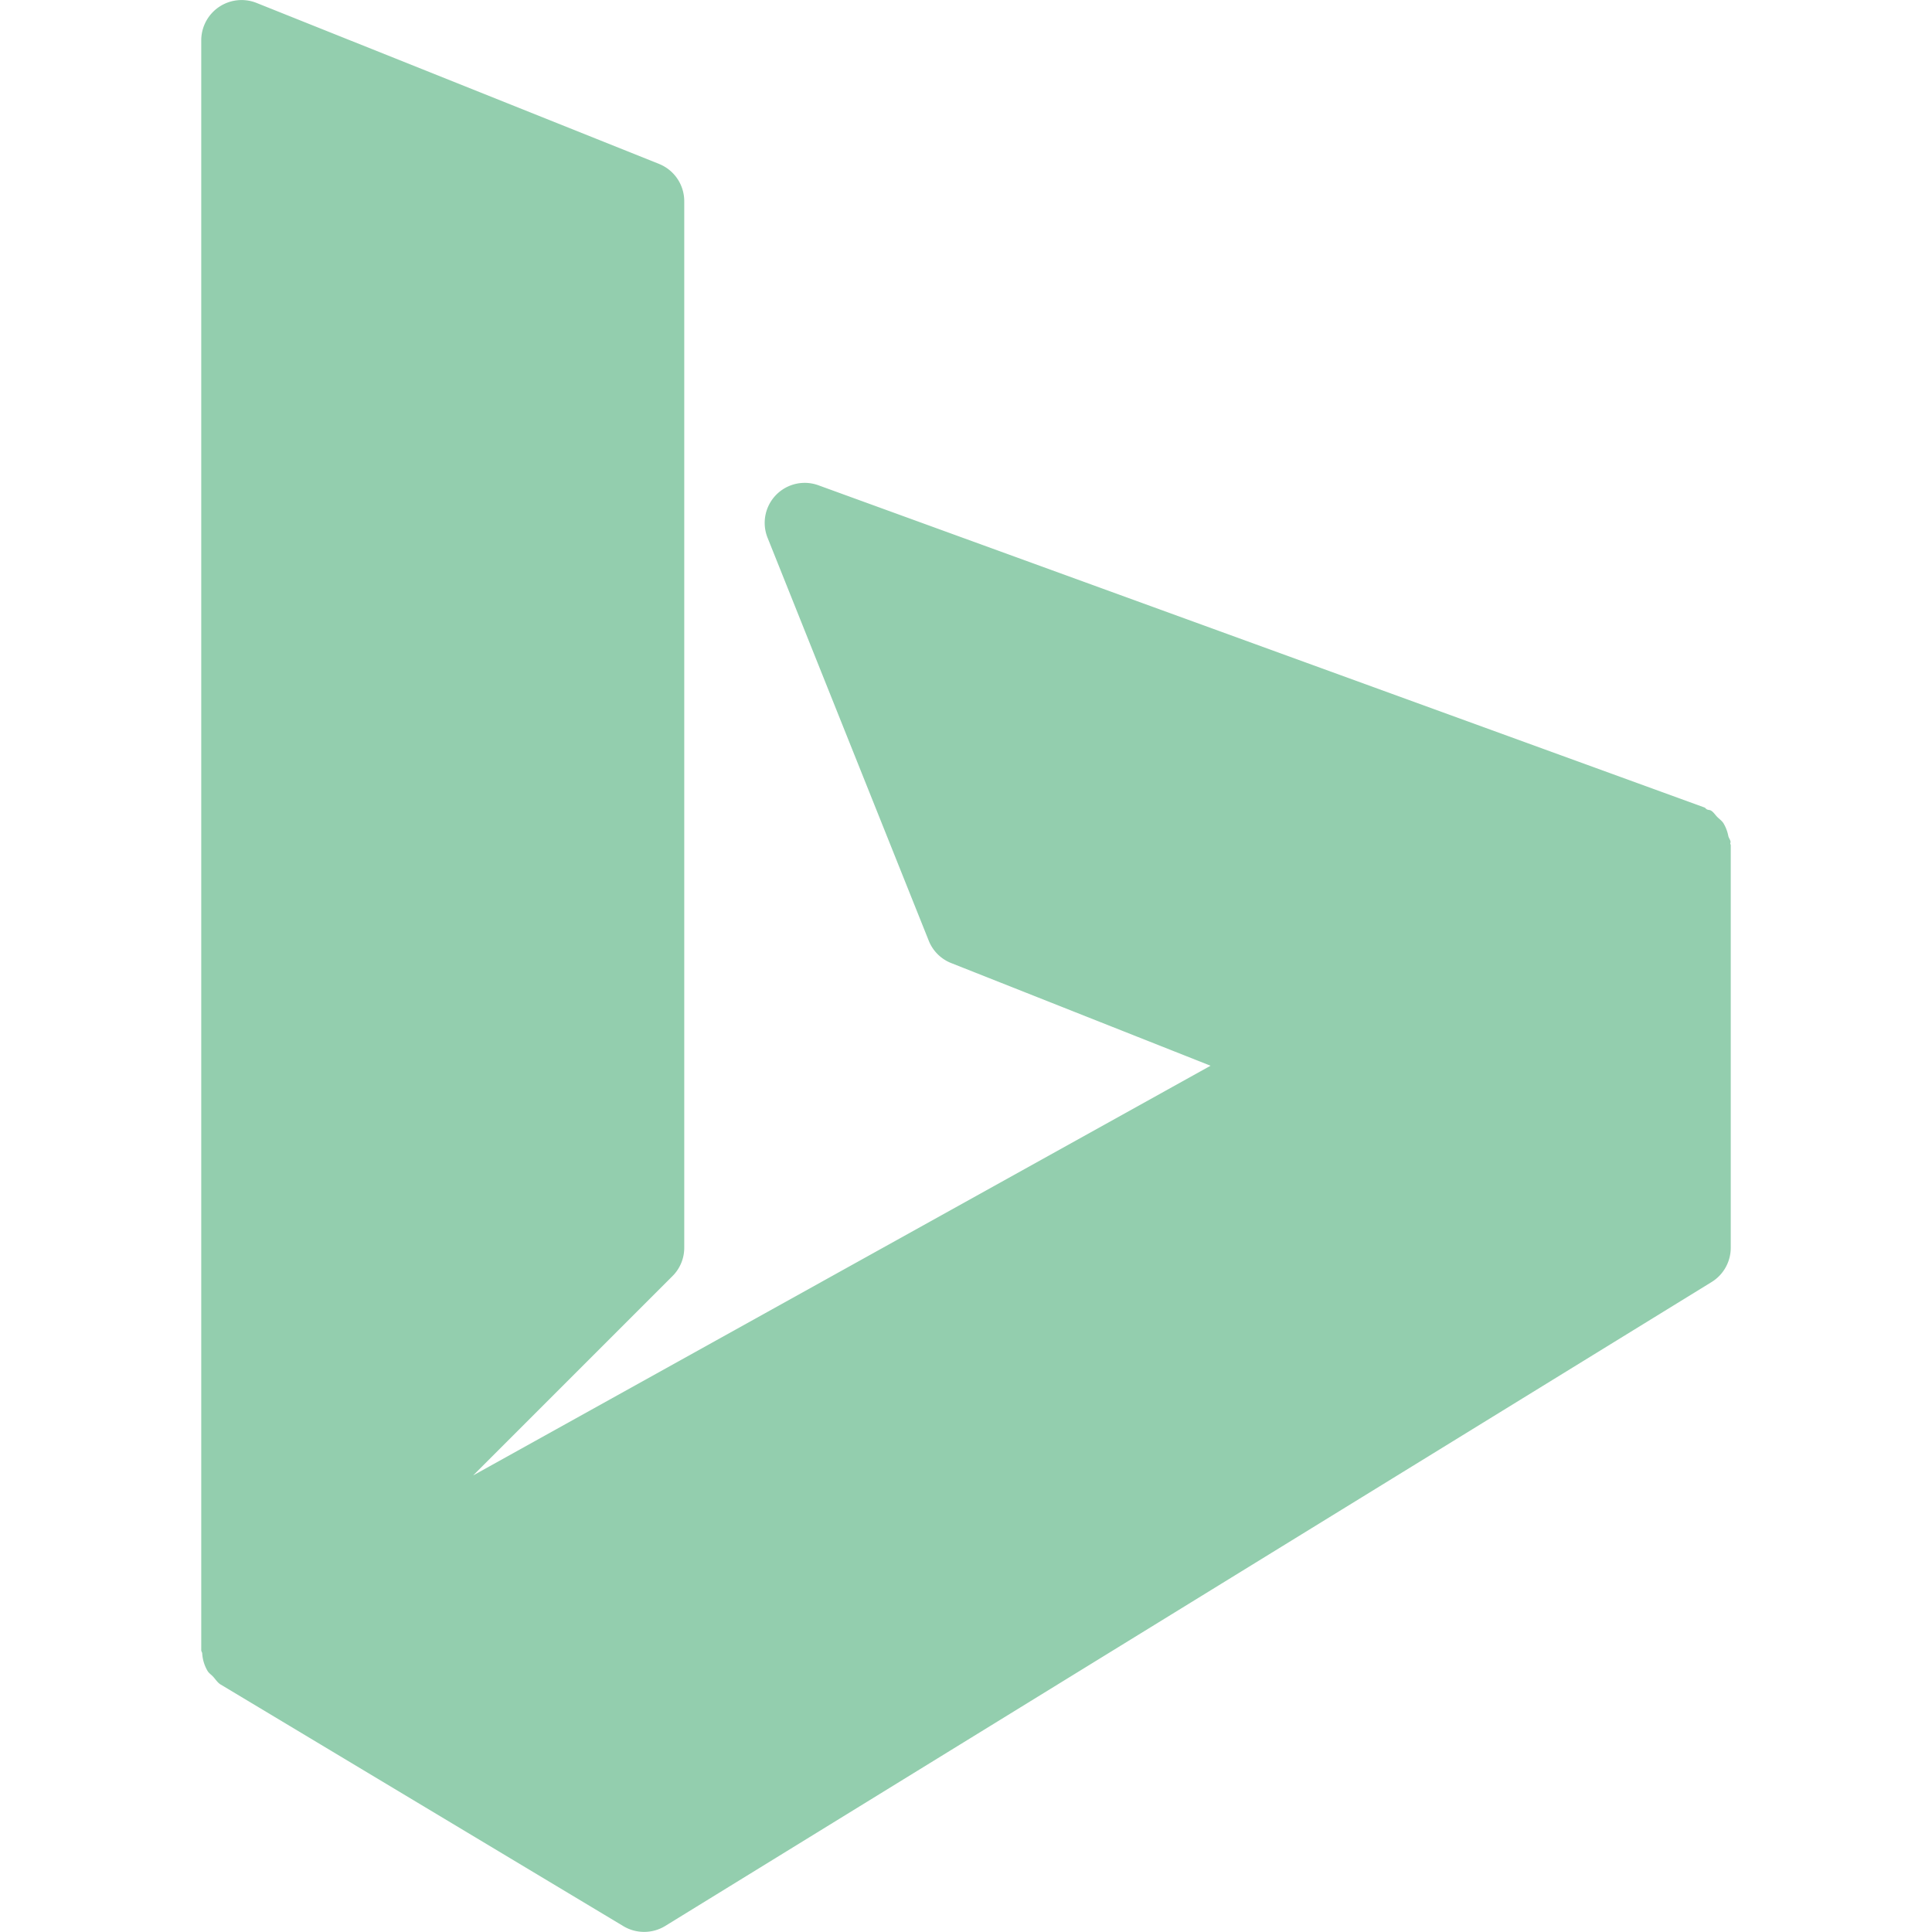 <?xml version="1.0" standalone="no"?><!DOCTYPE svg PUBLIC "-//W3C//DTD SVG 1.1//EN" "http://www.w3.org/Graphics/SVG/1.1/DTD/svg11.dtd"><svg t="1720418170356" class="icon" viewBox="0 0 1024 1024" version="1.1" xmlns="http://www.w3.org/2000/svg" p-id="1571" width="50" height="50" xmlns:xlink="http://www.w3.org/1999/xlink"><path d="M917.077 447.061c0-0.256 0.171-0.512 0.171-0.768-0.085-1.152-0.939-2.048-1.195-3.157a20.992 20.992 0 0 0-2.603-6.827c-0.853-1.28-2.048-2.133-3.157-3.2-1.195-1.152-2.005-2.645-3.456-3.499-0.64-0.384-1.408-0.256-2.091-0.597-0.555-0.256-0.853-0.853-1.451-1.067l-469.333-170.667a21.205 21.205 0 0 0-27.051 27.947l85.333 213.333a21.163 21.163 0 0 0 11.947 11.904l137.429 54.4-390.827 217.131 105.6-105.6A21.163 21.163 0 0 0 362.667 661.333v-554.667a21.291 21.291 0 0 0-13.397-19.797l-213.333-85.333A21.376 21.376 0 0 0 106.667 21.333v853.333c0 0.597 0.469 1.067 0.512 1.664a20.651 20.651 0 0 0 2.859 9.344c0.725 1.195 1.92 1.92 2.859 2.944 1.365 1.451 2.389 3.243 4.139 4.267l213.333 128a21.419 21.419 0 0 0 22.144-0.043l554.667-341.333a21.333 21.333 0 0 0 10.155-18.176v-213.333c0-0.341-0.213-0.597-0.256-0.939z" p-id="1572" fill="#93ceae"></path></svg>
